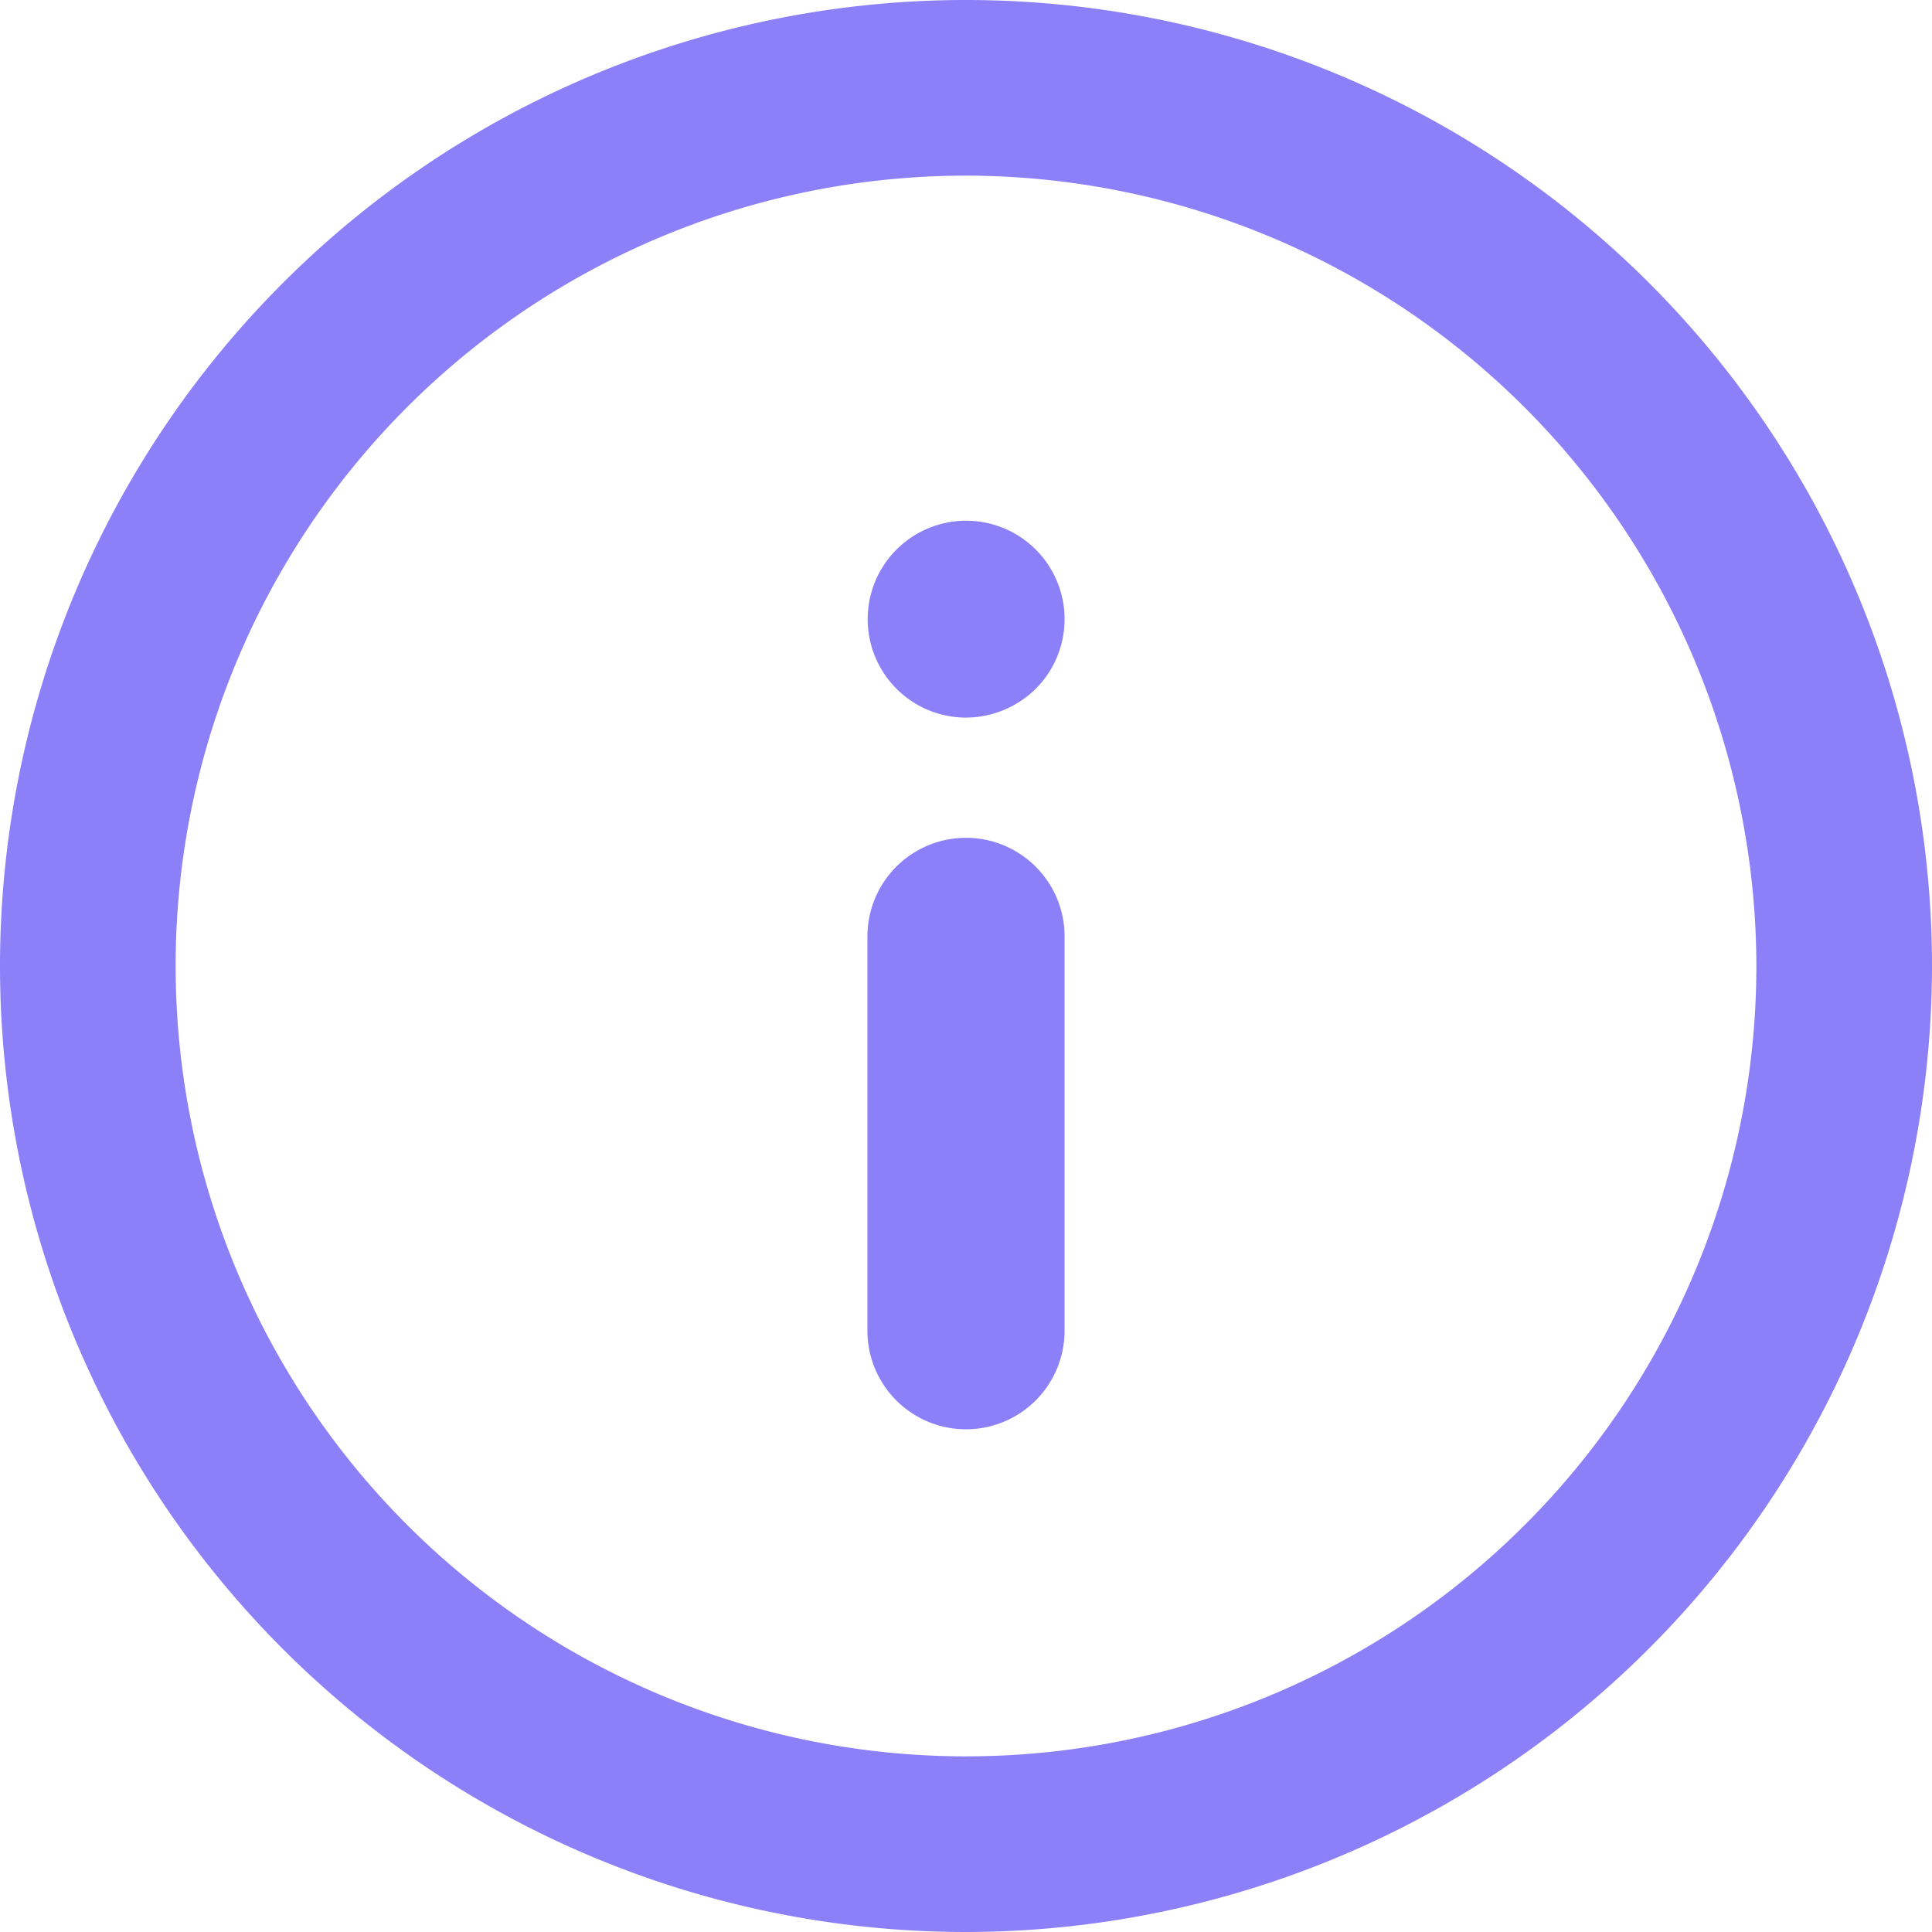 <svg xmlns="http://www.w3.org/2000/svg" width="90" height="90" viewBox="0 0 90 90">
  <g id="img" transform="translate(-680 -515.5)">
    <path id="패스_513" data-name="패스 513" d="M725,605.5a45,45,0,1,1,45-45A45.051,45.051,0,0,1,725,605.5Zm0-81.818A36.818,36.818,0,1,0,761.818,560.5,36.859,36.859,0,0,0,725,523.682Z" fill="#8b80f8"/>
    <path id="패스_514" data-name="패스 514" d="M724.592,583.053A4.592,4.592,0,0,1,720,578.461V560.092a4.592,4.592,0,1,1,9.184,0v18.369A4.592,4.592,0,0,1,724.592,583.053Z" transform="translate(0.408 -0.971)" fill="#8b80f8"/>
    <path id="패스_515" data-name="패스 515" d="M724.592,548.684a4.586,4.586,0,1,1,3.249-1.343A4.666,4.666,0,0,1,724.592,548.684Z" transform="translate(0.408 0.245)" fill="#8b80f8"/>
  </g>
</svg>
